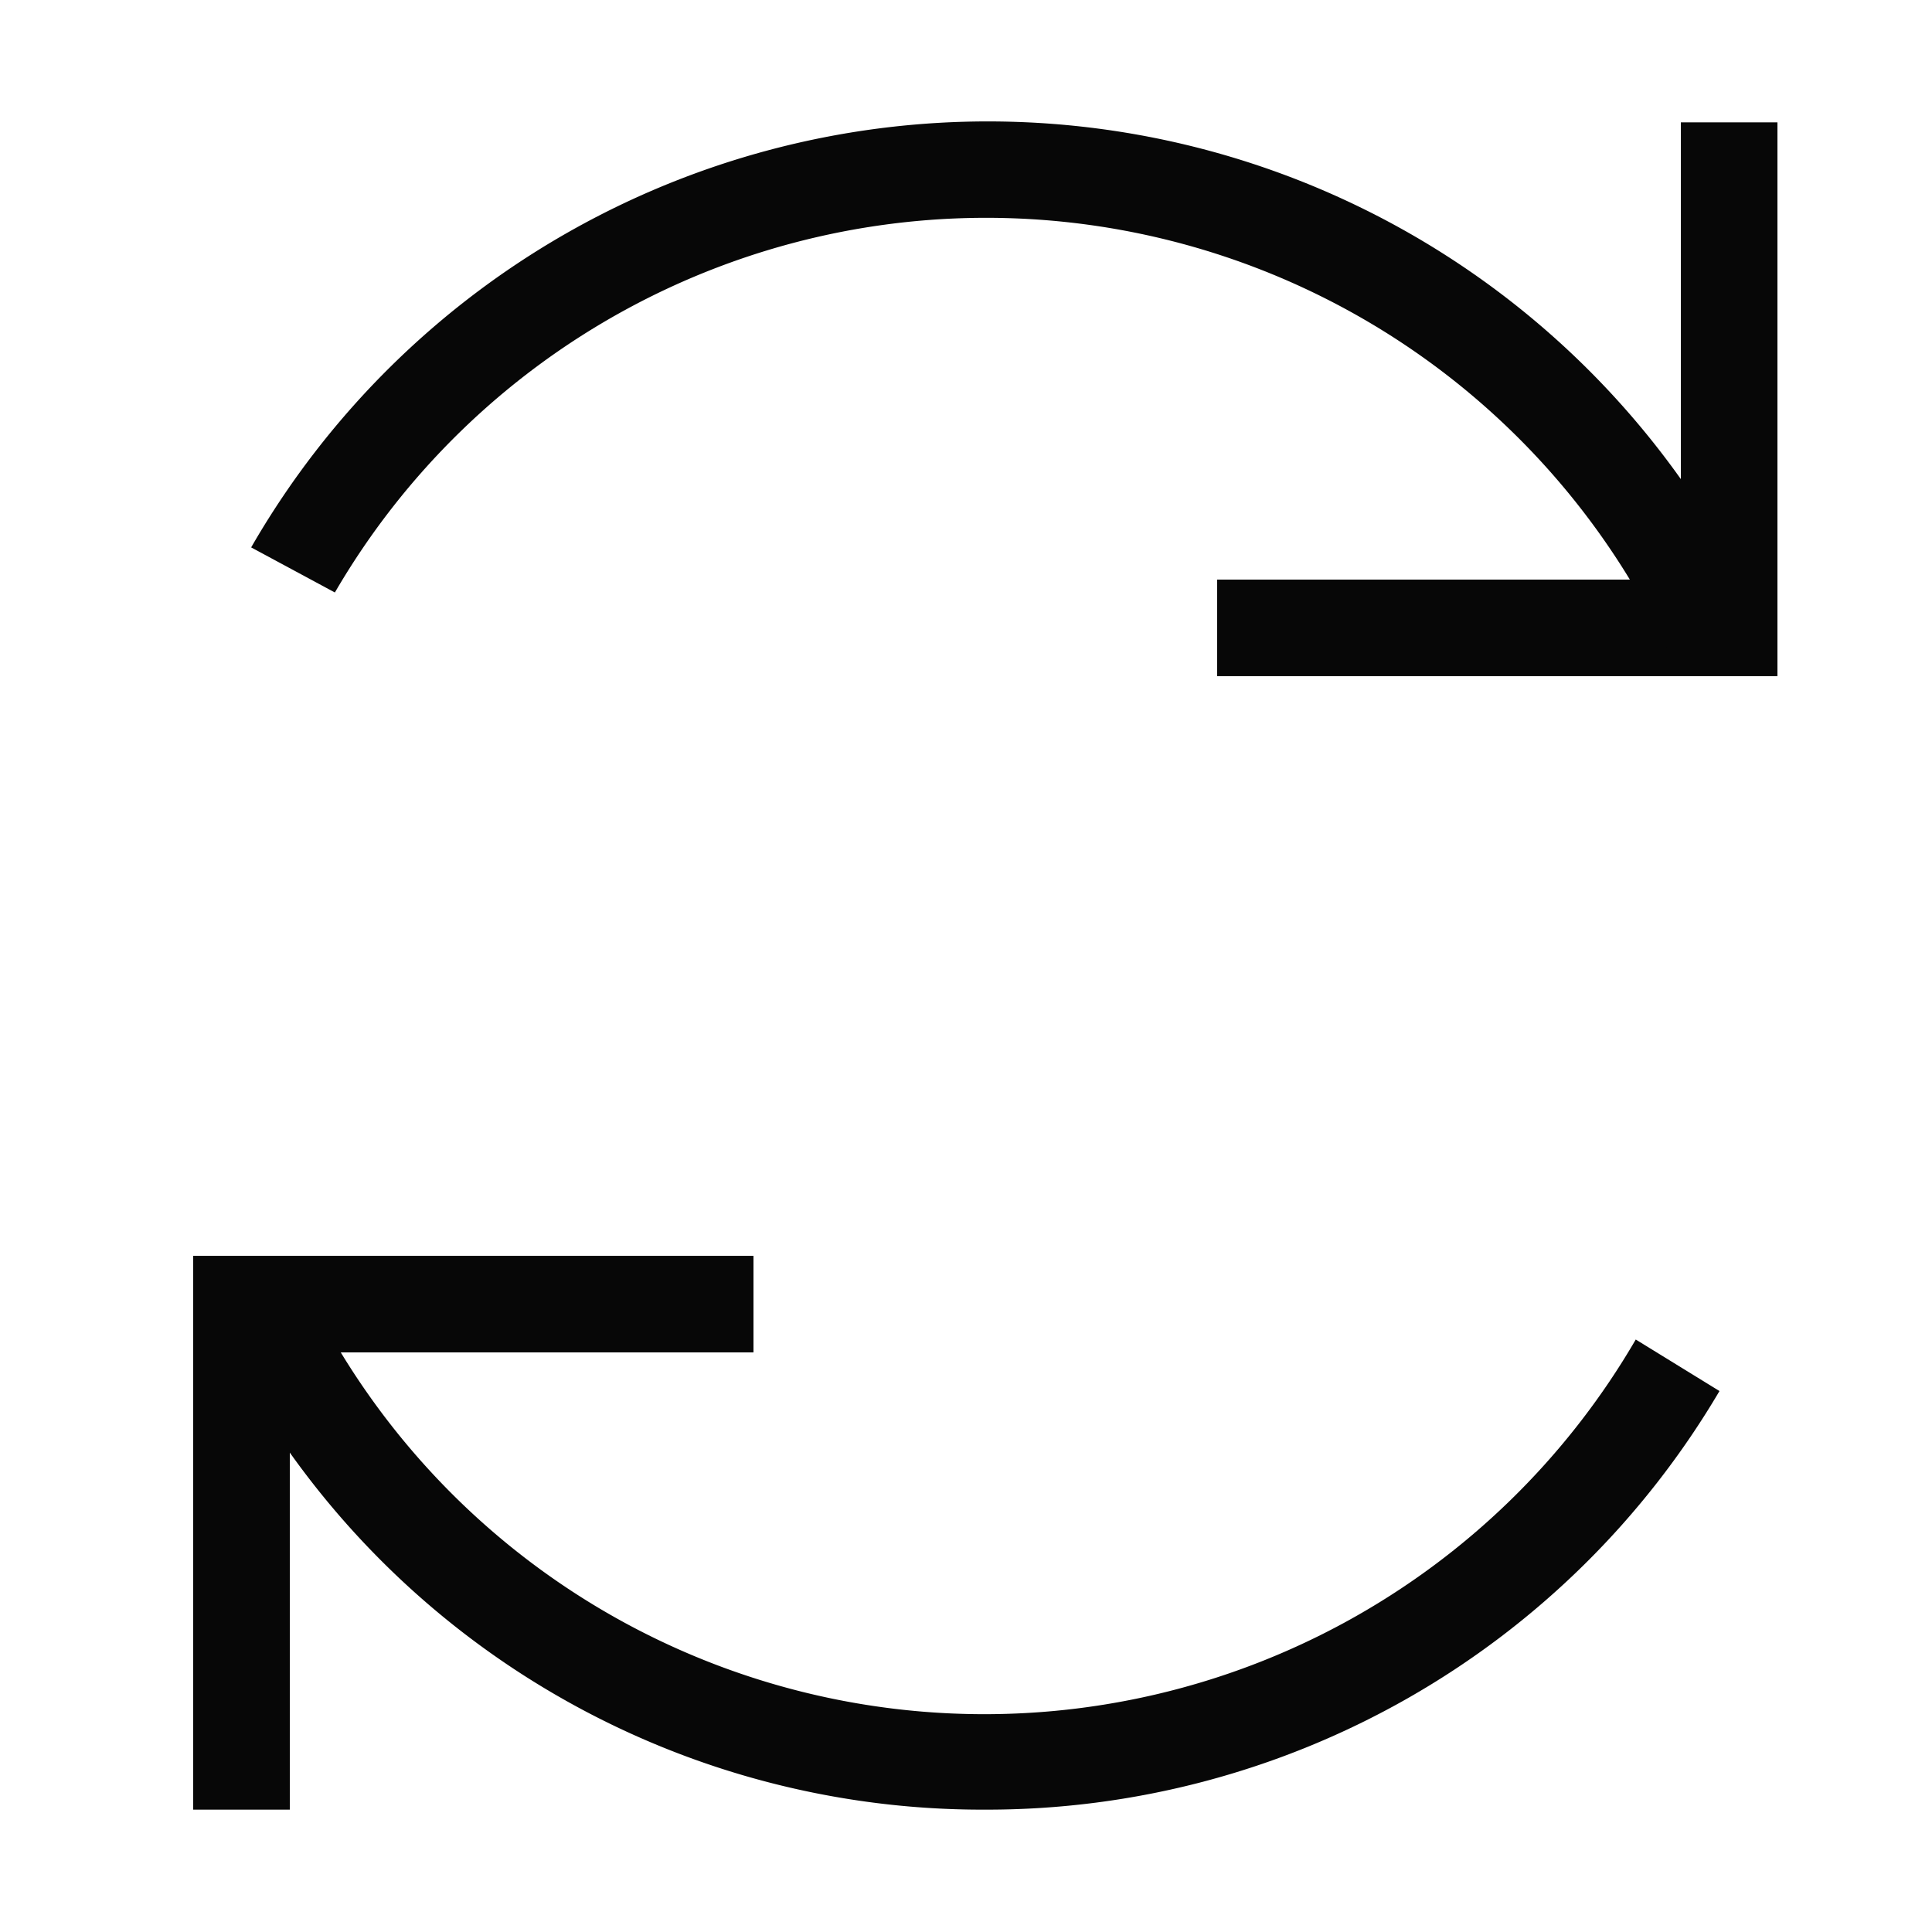 <svg id="레이어_2" data-name="레이어 2" xmlns="http://www.w3.org/2000/svg" width="30" height="30" viewBox="0 0 30 30"><defs><style>.cls-1{fill:#070707;}</style></defs><title>대지 1</title><polygon class="cls-1" points="27.6 10.5 18.9 10.5 18.9 9 26.1 9 26.1 1.9 27.6 1.9 27.6 10.5"/><path class="cls-1" d="M25.9,10.1A11.7,11.7,0,0,0,5.2,9.2L3.9,8.5a13.2,13.2,0,0,1,23.4,1Z"/><polygon class="cls-1" points="4.5 28.1 3 28.1 3 19.5 11.7 19.5 11.7 21 4.5 21 4.5 28.1"/><path class="cls-1" d="M15.3,28.1a13.2,13.2,0,0,1-12-7.6l1.4-.6a11.7,11.7,0,0,0,20.7.9l1.3.8A13.2,13.2,0,0,1,15.3,28.1Z"/></svg>